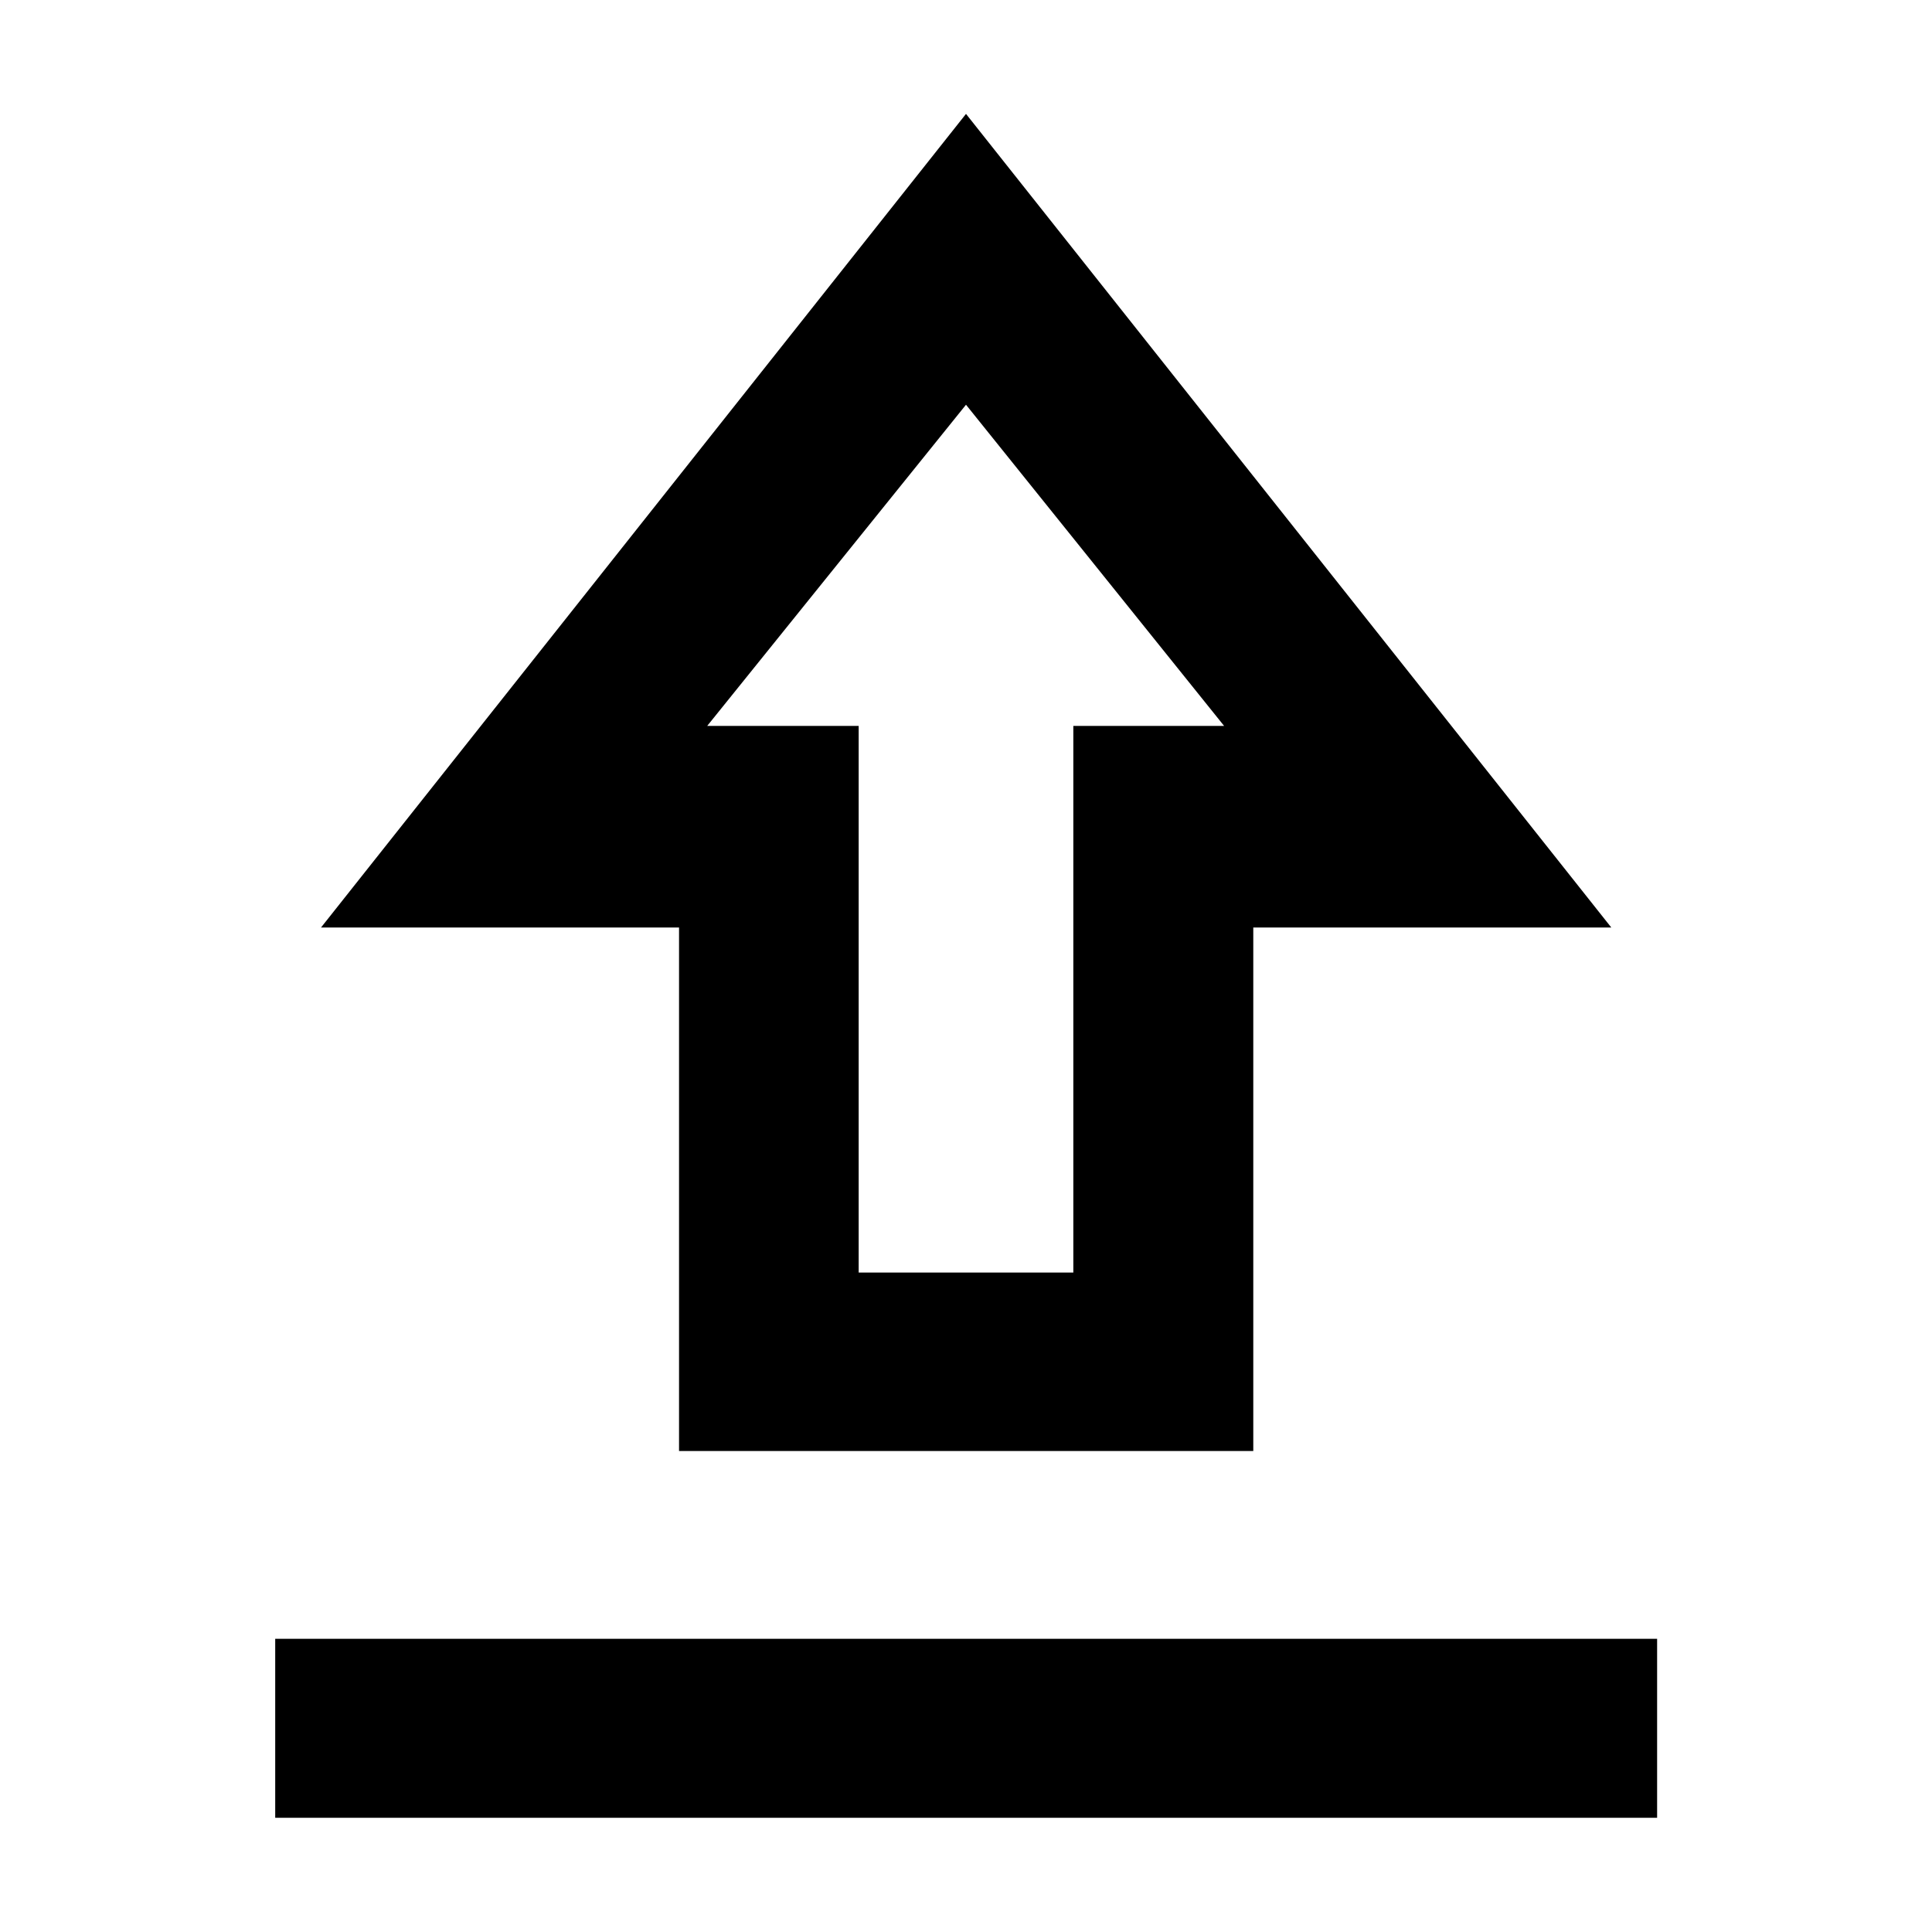 <svg xmlns="http://www.w3.org/2000/svg" height="40" viewBox="0 -960 960 960" width="40"><path d="M136.75-56.75v-88.93h686.66v88.93H136.75Zm200.66-182.26v-260.11h-177.9L480-903.41l320.65 404.29h-177.9v260.11H337.41Zm89.26-88.66h106.66V-599.3h74.92L480-758.89 351.41-599.3h75.26v271.63Zm53.24-271.63Z"/></svg>